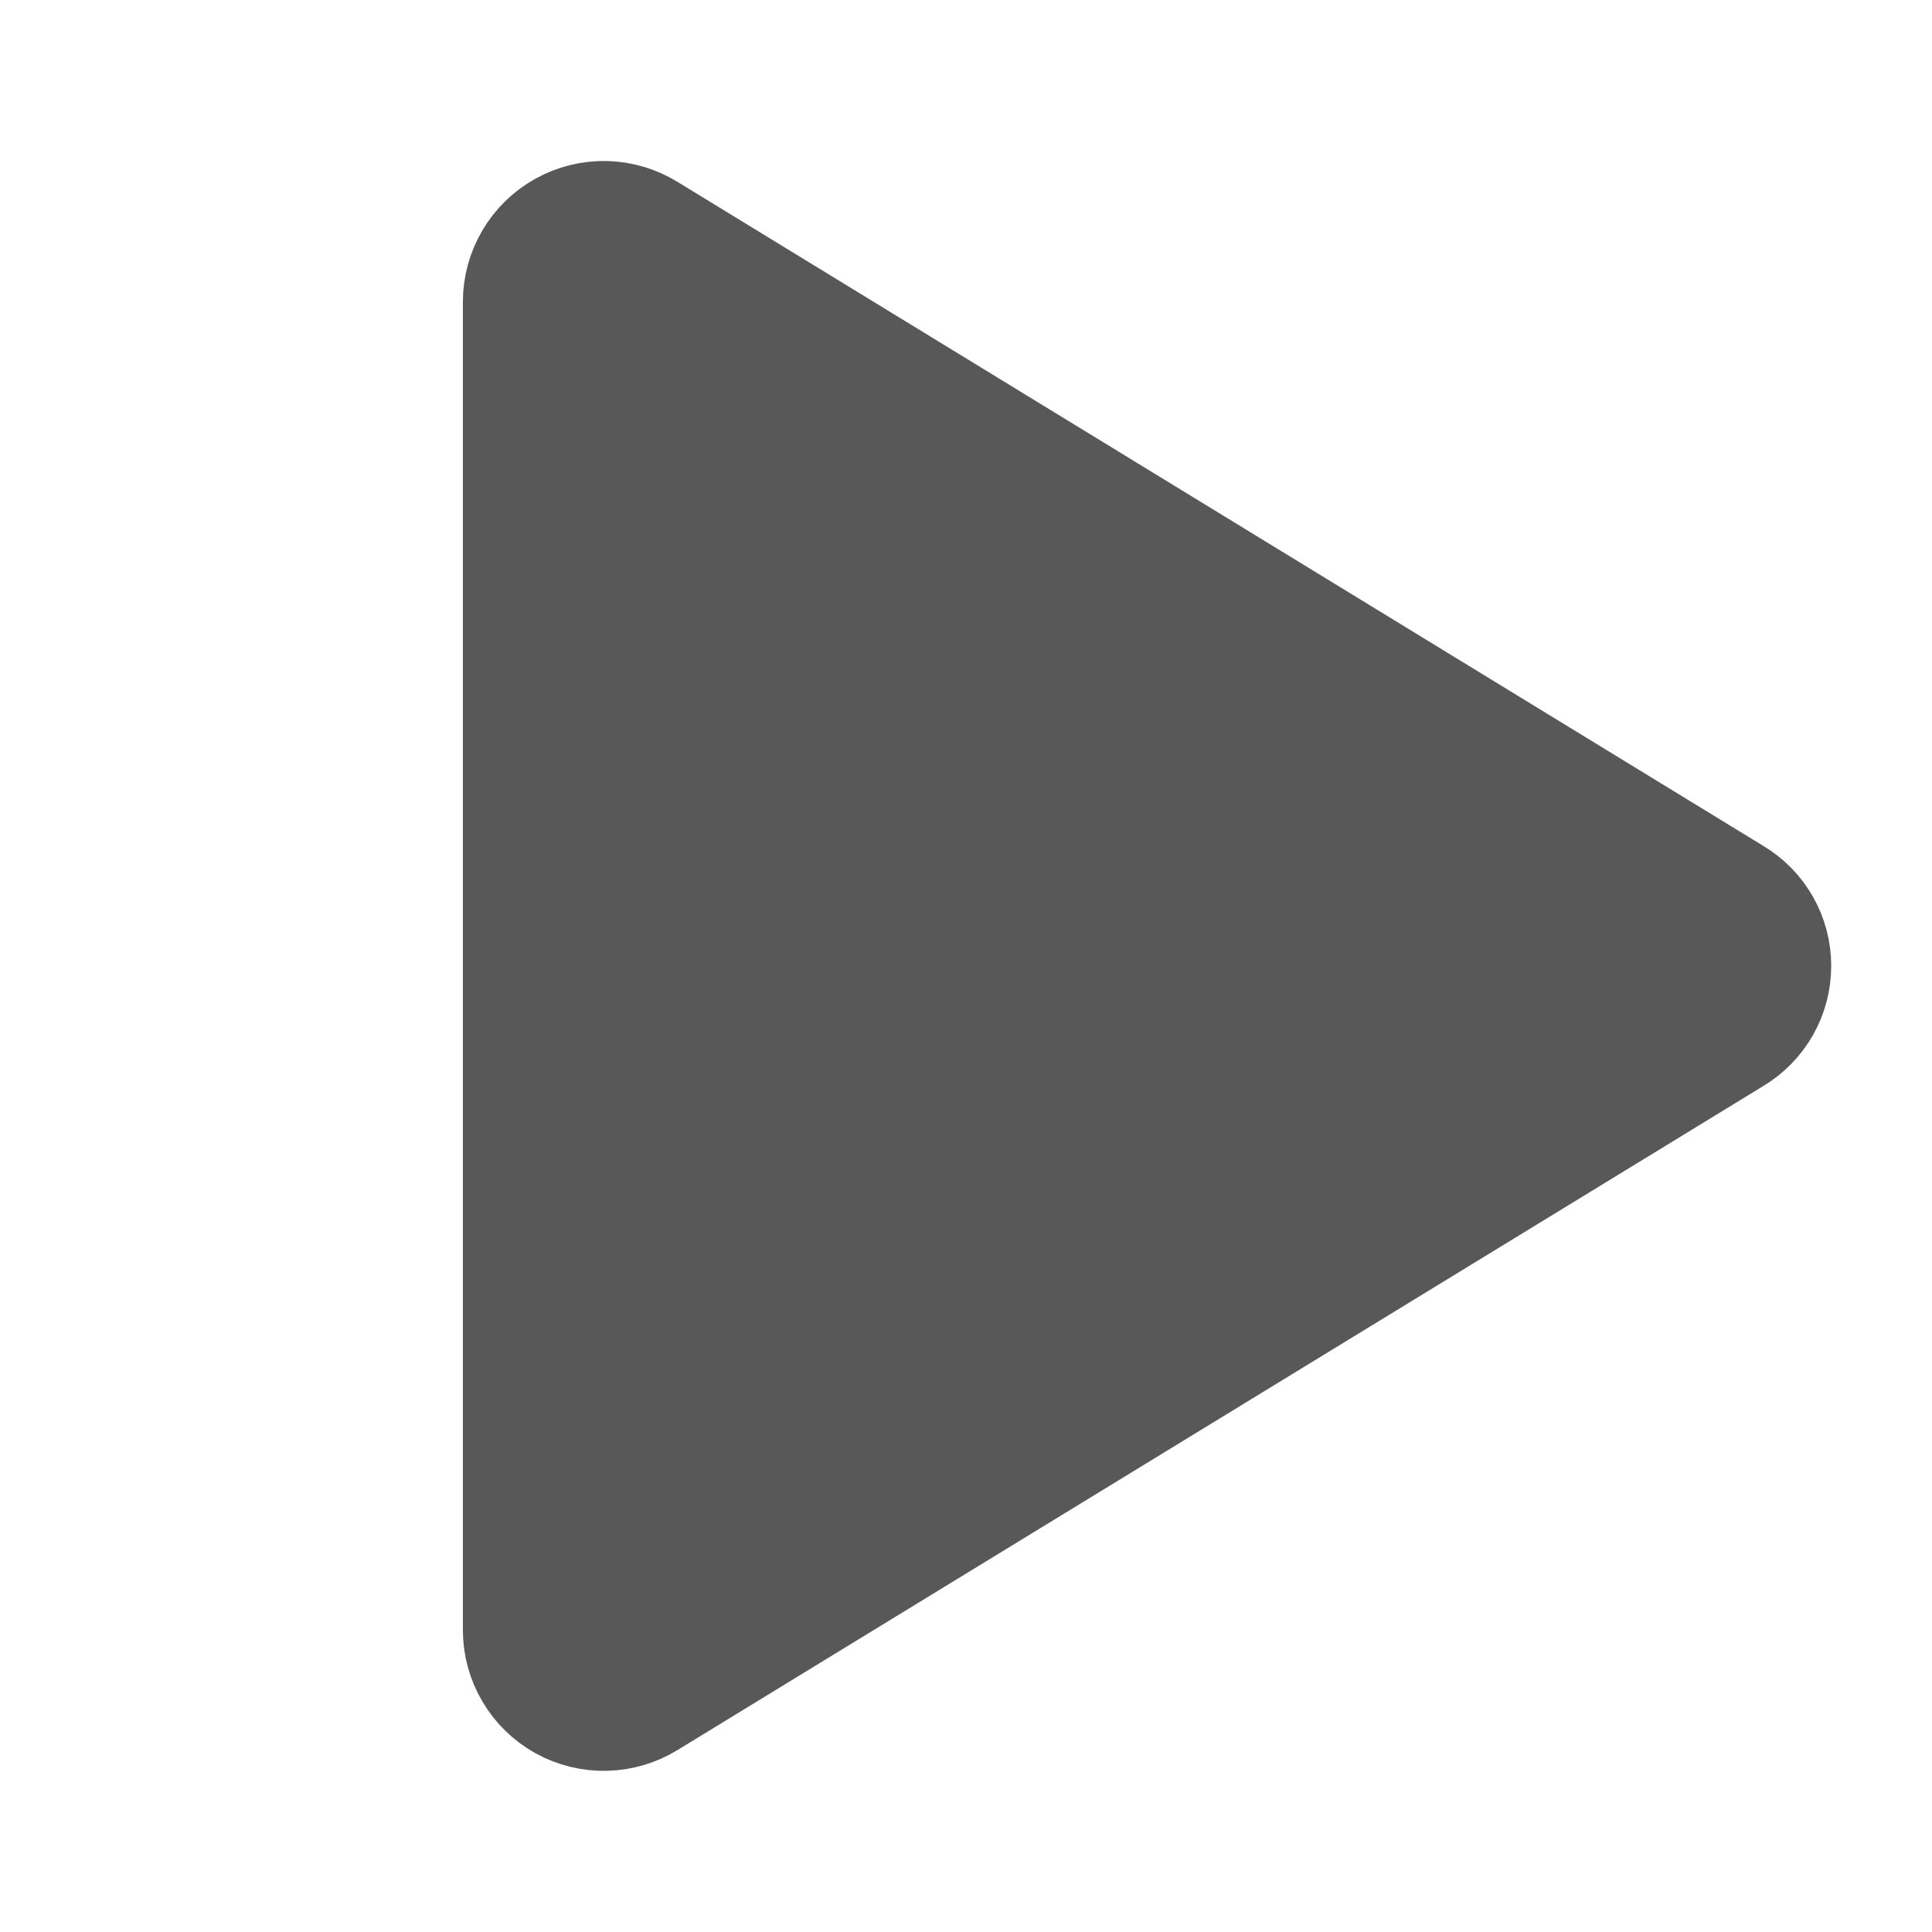 <svg width="24" height="24" viewBox="0 0 24 24" fill="none" xmlns="http://www.w3.org/2000/svg">
<path d="M21.384 11.362L7.894 3.112C7.78 3.042 7.65 3.003 7.517 3C7.383 2.997 7.251 3.03 7.135 3.095C7.018 3.16 6.921 3.255 6.854 3.37C6.786 3.485 6.75 3.616 6.75 3.749V20.249C6.75 20.383 6.786 20.514 6.854 20.629C6.921 20.744 7.018 20.838 7.135 20.904C7.251 20.968 7.383 21.001 7.517 20.998C7.65 20.995 7.78 20.957 7.894 20.887L21.384 12.637C21.495 12.571 21.587 12.478 21.651 12.366C21.715 12.254 21.748 12.128 21.748 11.999C21.748 11.87 21.715 11.744 21.651 11.632C21.587 11.52 21.495 11.427 21.384 11.362V11.362Z" fill="#585858" stroke="#585858" stroke-width="2" stroke-linecap="round" stroke-linejoin="round"/>
</svg>
